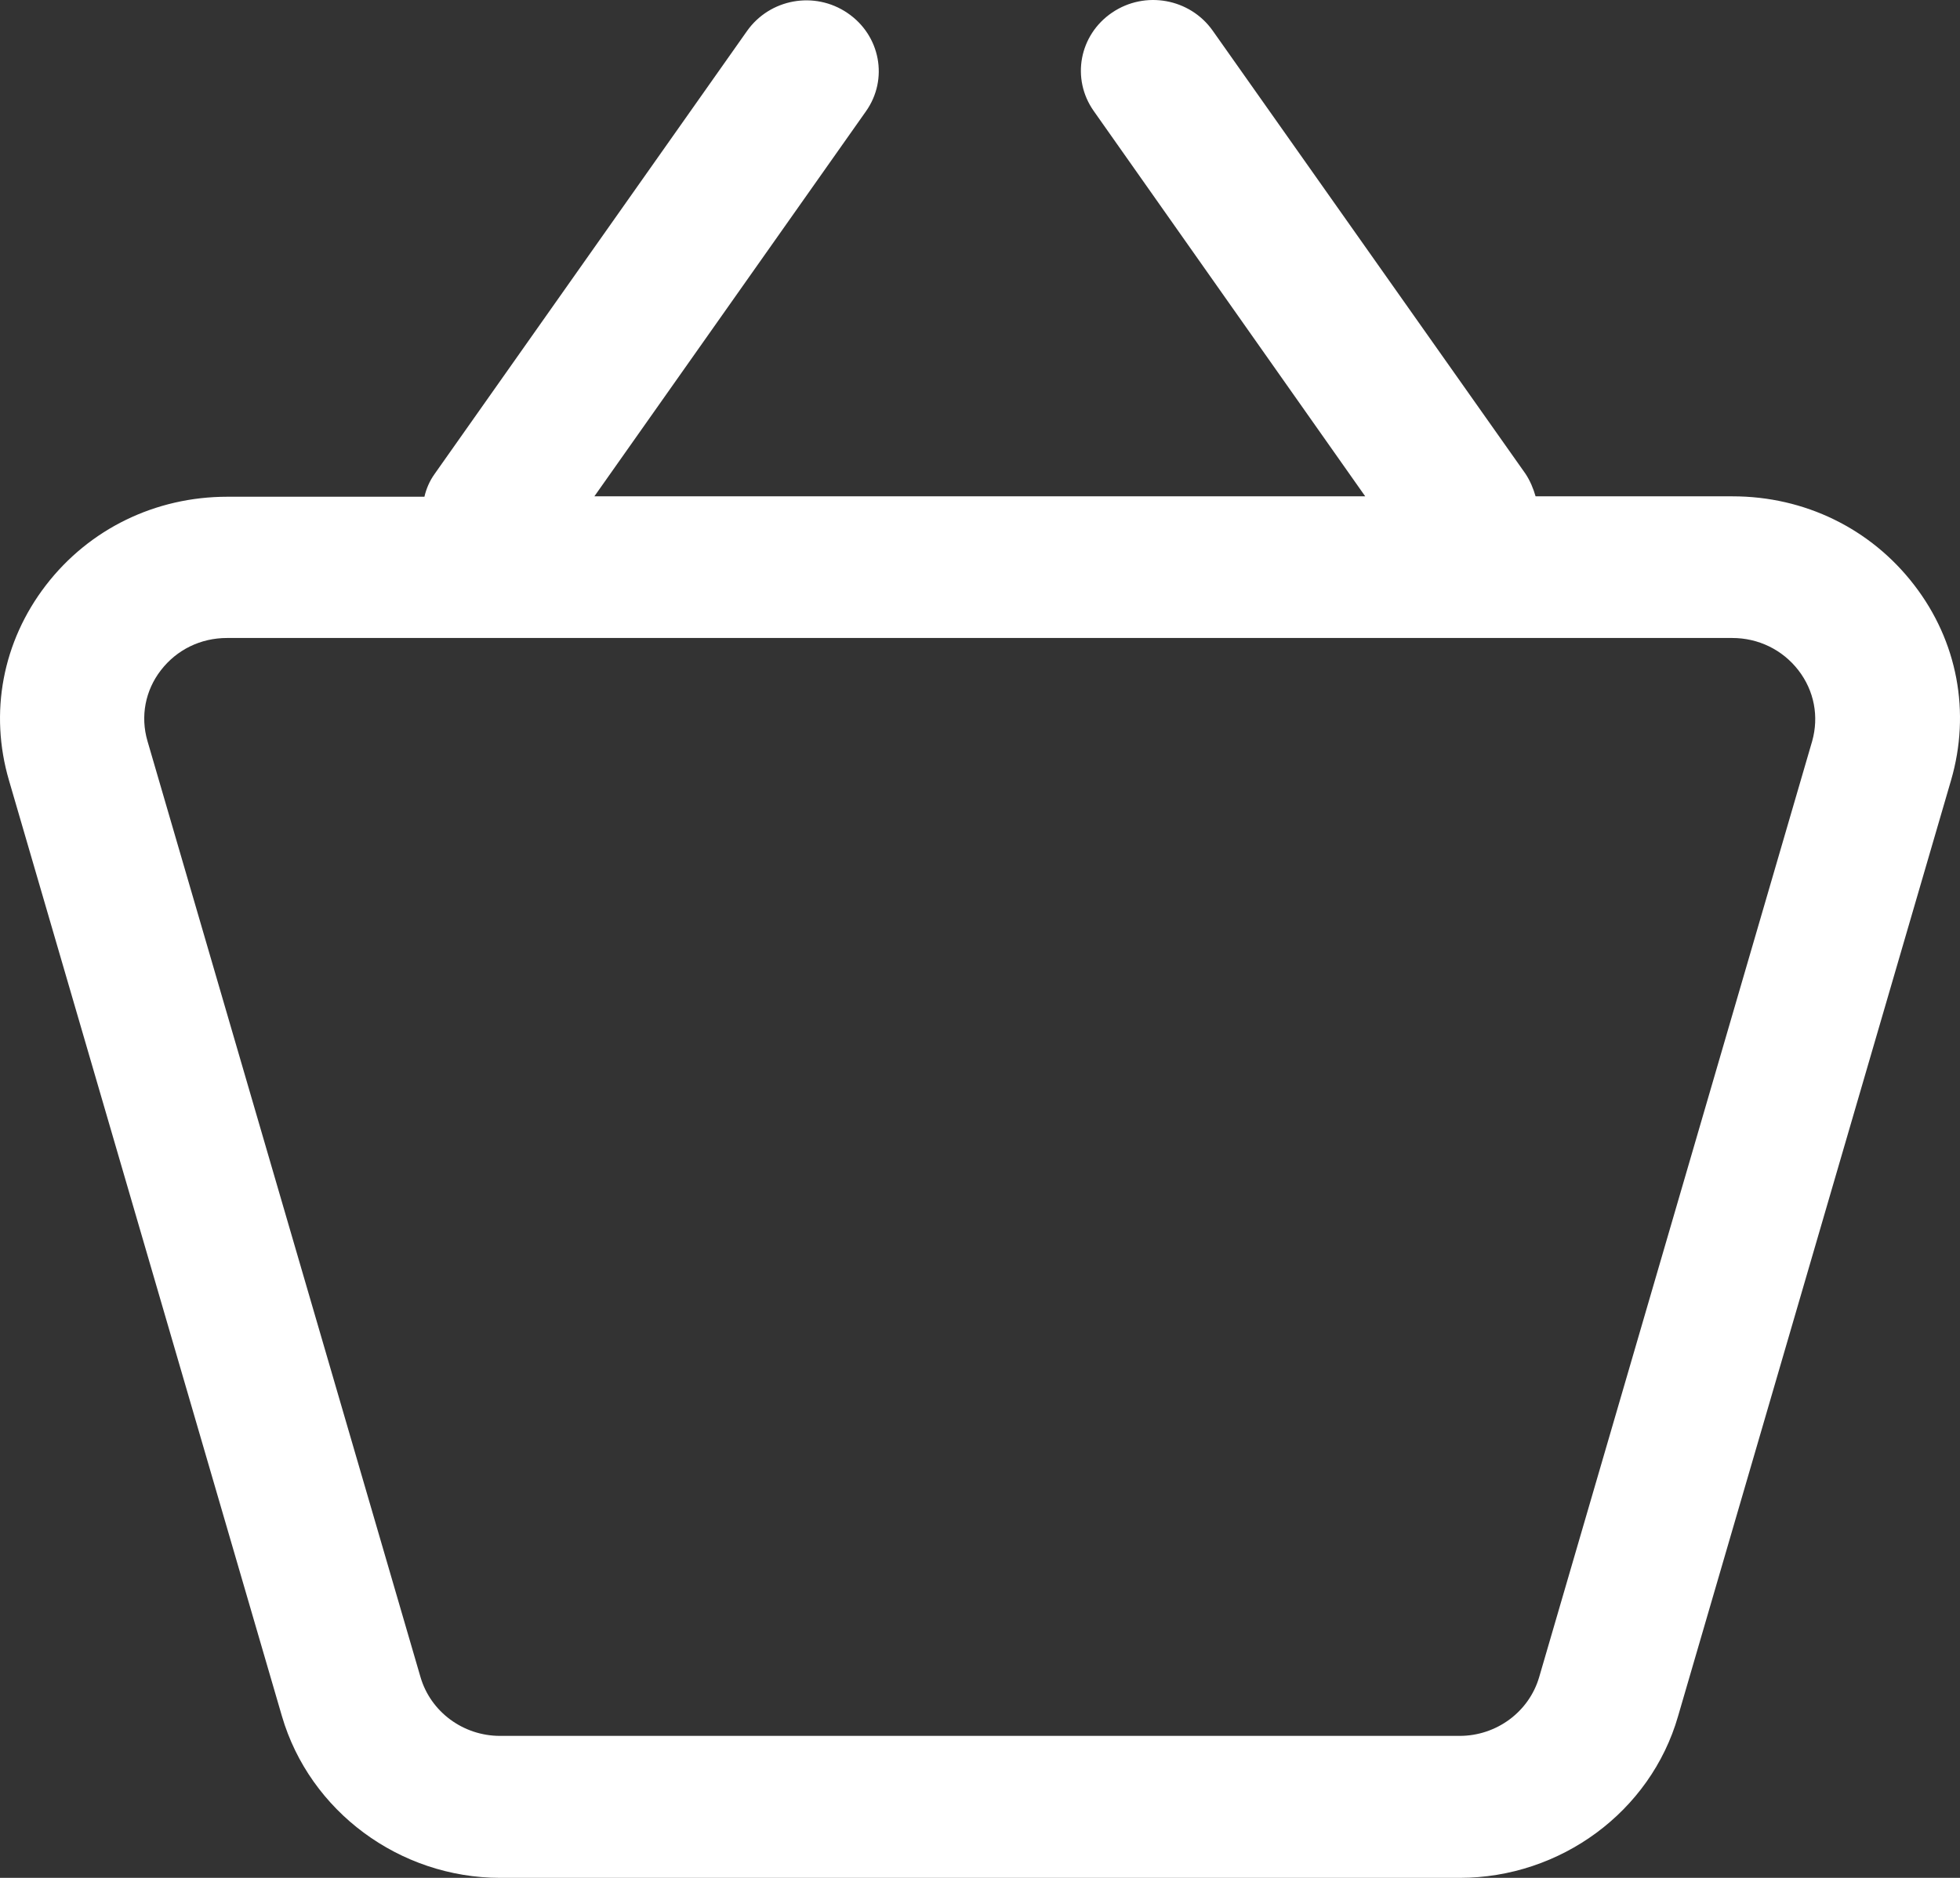 <?xml version="1.0" encoding="utf-8"?>
<svg width="24px" height="23px" viewBox="0 0 24 23" version="1.1" xmlns:xlink="http://www.w3.org/1999/xlink" xmlns="http://www.w3.org/2000/svg">
  <rect x="0" y="0" width="24" height="23" fill="#333333" stroke="none"/>
  <path d="M23.438 7.164C22.907 6.474 22.097 6.079 21.216 6.079L18.803 6.079C18.776 5.984 18.736 5.888 18.679 5.802L14.849 0.375C14.57 -0.019 14.021 -0.119 13.618 0.154C13.215 0.427 13.114 0.965 13.393 1.36L16.717 6.079L7.278 6.079L10.603 1.364C10.882 0.97 10.78 0.432 10.377 0.159C9.974 -0.115 9.426 -0.015 9.147 0.38L5.321 5.806C5.259 5.893 5.219 5.988 5.197 6.084L2.784 6.084C1.903 6.084 1.093 6.478 0.562 7.168C0.031 7.858 -0.133 8.729 0.11 9.558L3.453 21.022C3.794 22.185 4.892 23 6.127 23L17.873 23C19.108 23 20.211 22.189 20.547 21.022L23.89 9.558C24.133 8.725 23.97 7.853 23.438 7.164ZM22.19 9.077L18.847 20.541C18.723 20.966 18.325 21.261 17.873 21.261L6.123 21.261C5.671 21.261 5.273 20.966 5.149 20.541L1.806 9.077C1.717 8.773 1.779 8.456 1.97 8.209C2.165 7.957 2.457 7.814 2.78 7.814L21.211 7.814C21.53 7.814 21.826 7.957 22.021 8.209C22.216 8.461 22.274 8.777 22.19 9.077L22.19 9.077Z" id="Shape" fill="#FFFFFF" stroke="none" />
</svg>